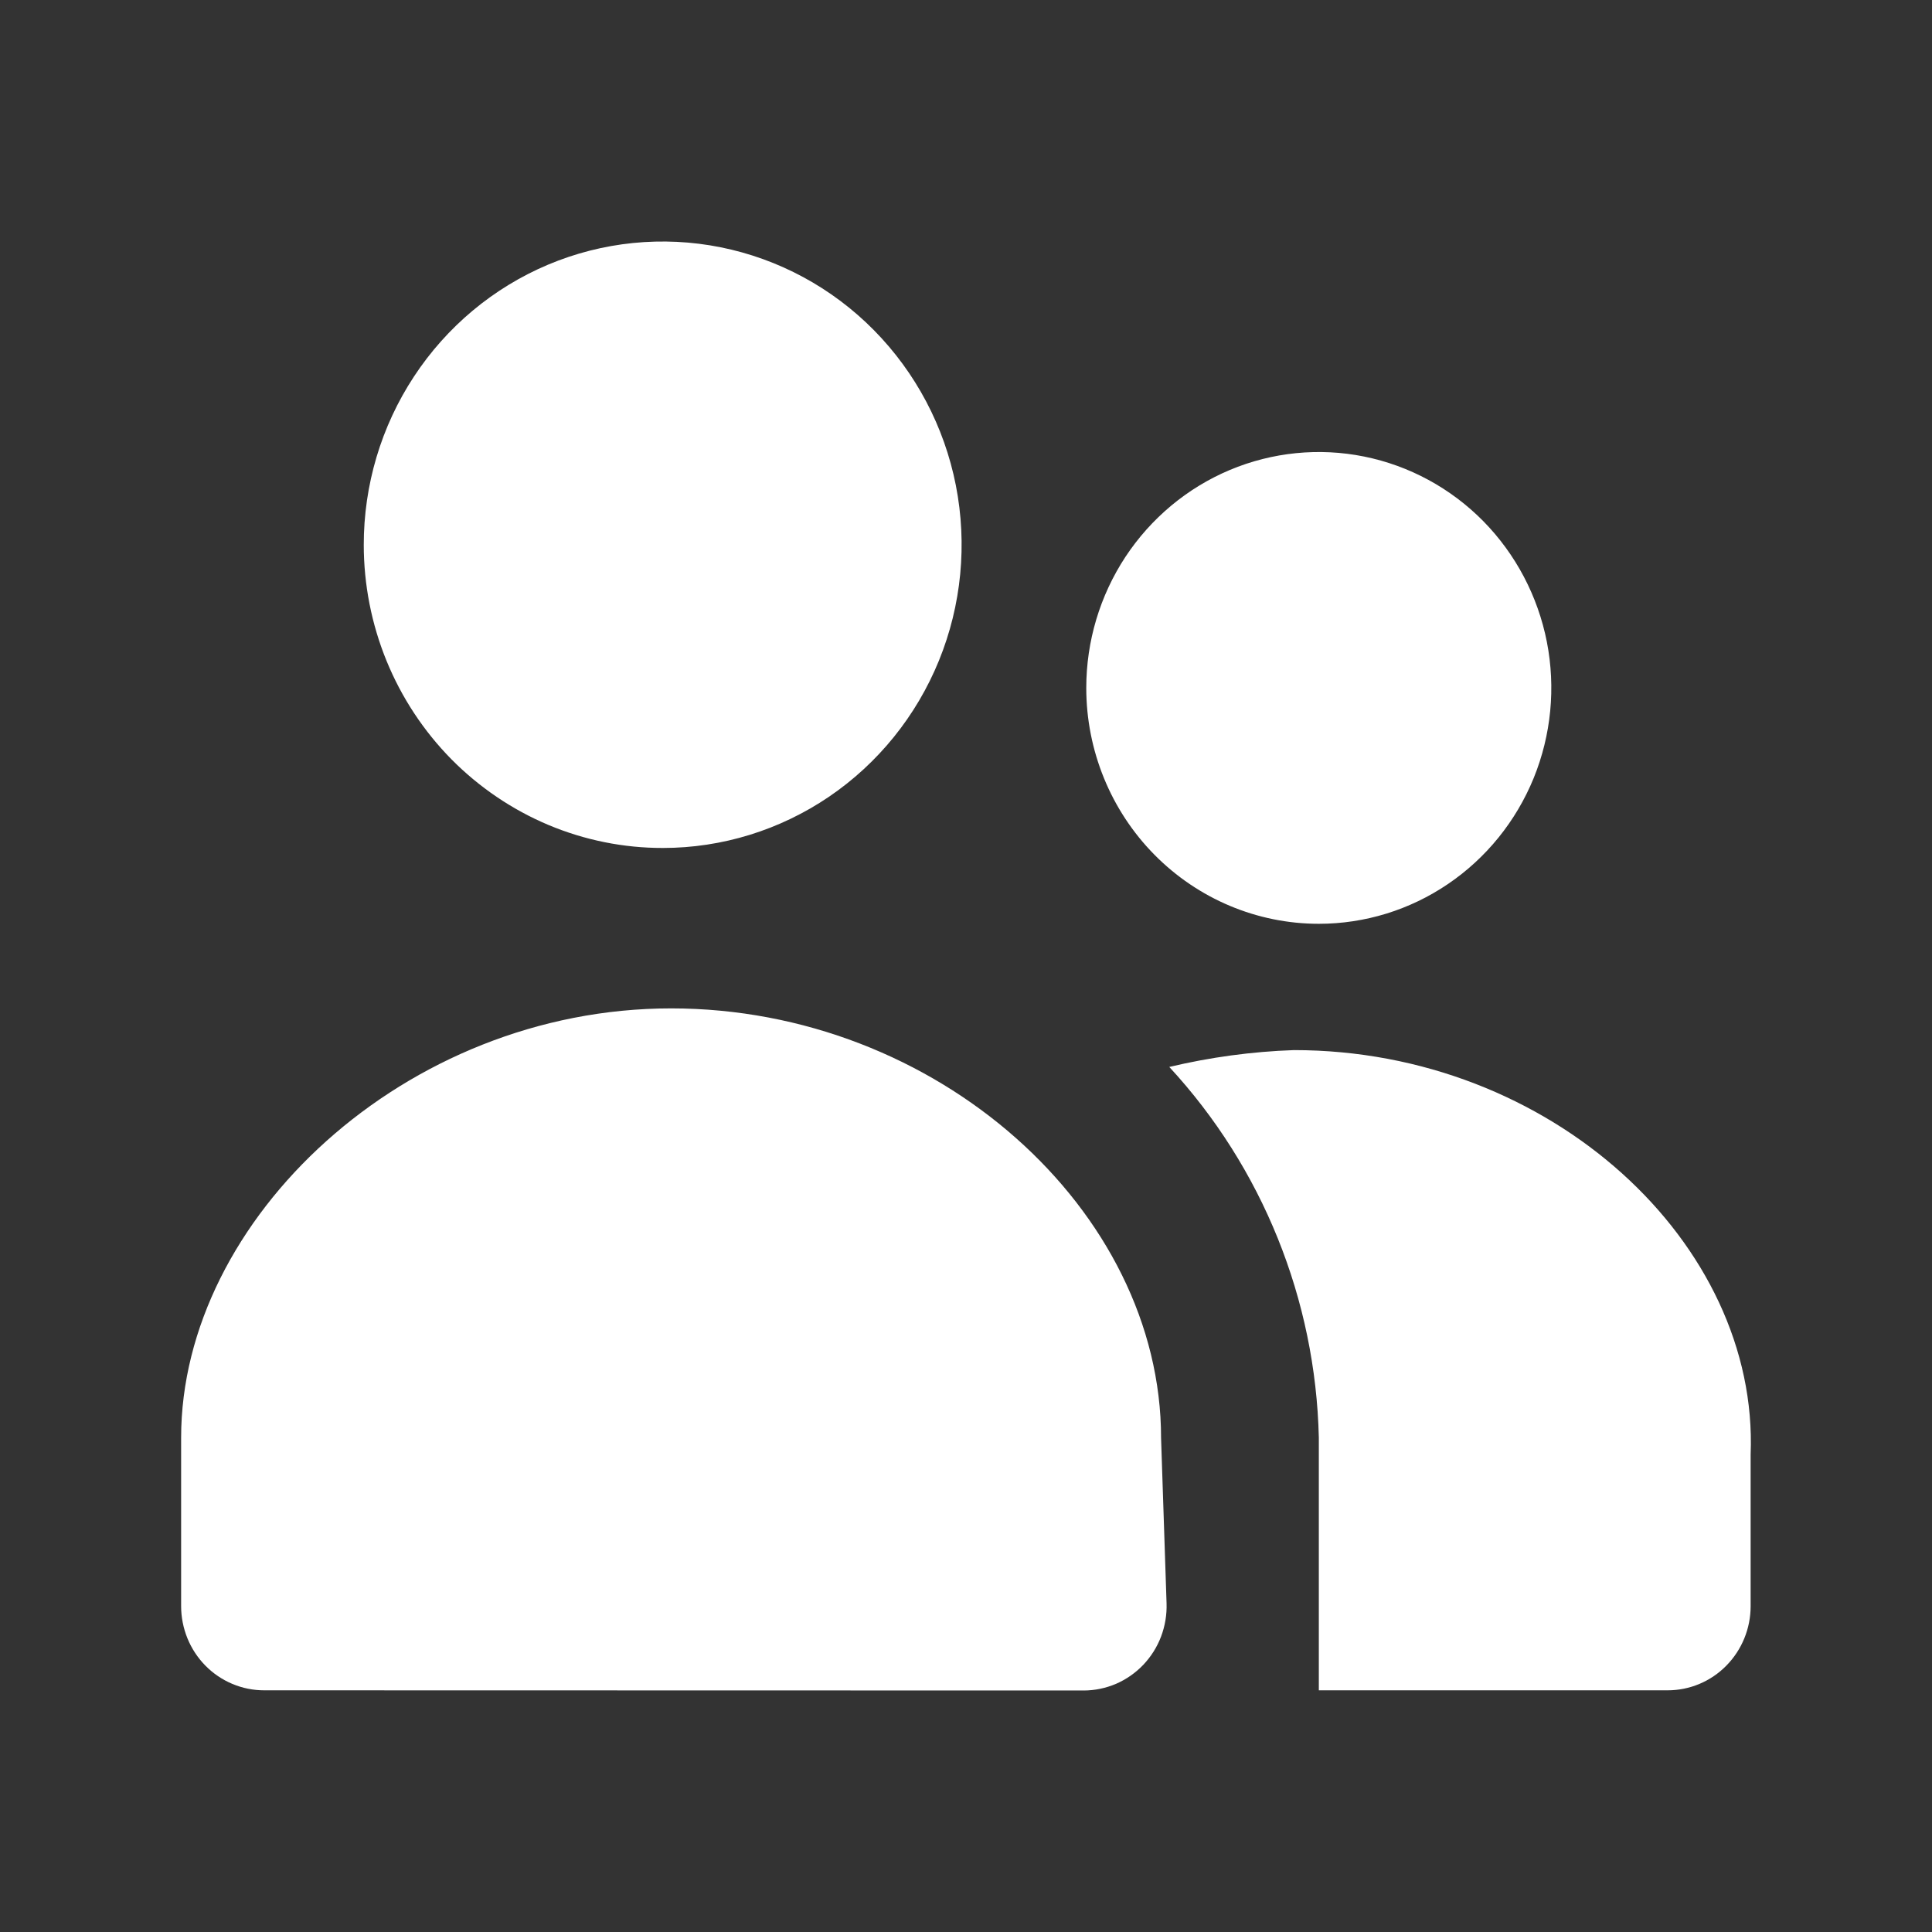 <svg width="32" height="32" viewBox="0 0 32 32" fill="none" xmlns="http://www.w3.org/2000/svg">
<rect x="0" y="0" width="32" height="32" fill="#333333" stroke="none"/>
<path d="M21.844 27.997V23.812C21.791 21.526 20.909 19.34 19.367 17.672C20.045 17.511 20.736 17.417 21.431 17.393C25.695 17.393 29.134 20.601 28.996 24.09V26.603C28.996 26.973 28.851 27.327 28.593 27.589C28.335 27.851 27.986 27.997 27.621 27.997H21.844ZM4.375 27.997C4.194 27.997 4.016 27.961 3.849 27.891C3.682 27.821 3.53 27.718 3.403 27.589C3.275 27.459 3.174 27.306 3.105 27.137C3.036 26.967 3 26.786 3 26.603V23.812C3 20.189 6.714 16.702 11.116 16.702C15.519 16.702 19.231 20.051 19.231 23.818L19.322 26.558C19.328 26.745 19.297 26.931 19.231 27.106C19.165 27.281 19.064 27.44 18.936 27.575C18.808 27.709 18.654 27.816 18.484 27.89C18.314 27.962 18.131 28 17.947 28L4.375 27.997ZM17.992 11.394C17.992 10.621 18.218 9.866 18.641 9.223C19.065 8.581 19.666 8.08 20.37 7.784C21.073 7.489 21.848 7.411 22.595 7.562C23.342 7.713 24.028 8.085 24.567 8.631C25.105 9.178 25.472 9.874 25.621 10.632C25.769 11.39 25.693 12.175 25.402 12.889C25.11 13.603 24.616 14.213 23.983 14.642C23.35 15.072 22.605 15.301 21.844 15.301C20.822 15.301 19.843 14.889 19.12 14.156C18.398 13.424 17.992 12.43 17.992 11.394V11.394ZM6.025 9.028C6.024 8.034 6.313 7.063 6.857 6.236C7.4 5.41 8.173 4.765 9.077 4.384C9.982 4.003 10.977 3.903 11.938 4.096C12.898 4.289 13.781 4.766 14.474 5.468C15.167 6.17 15.64 7.064 15.832 8.039C16.023 9.013 15.926 10.023 15.552 10.941C15.178 11.859 14.544 12.644 13.73 13.197C12.916 13.749 11.959 14.045 10.98 14.045C10.329 14.046 9.685 13.916 9.084 13.664C8.483 13.411 7.937 13.041 7.476 12.575C7.016 12.108 6.651 11.554 6.402 10.945C6.153 10.335 6.025 9.681 6.025 9.021V9.028Z" fill="white"/>
</svg>
